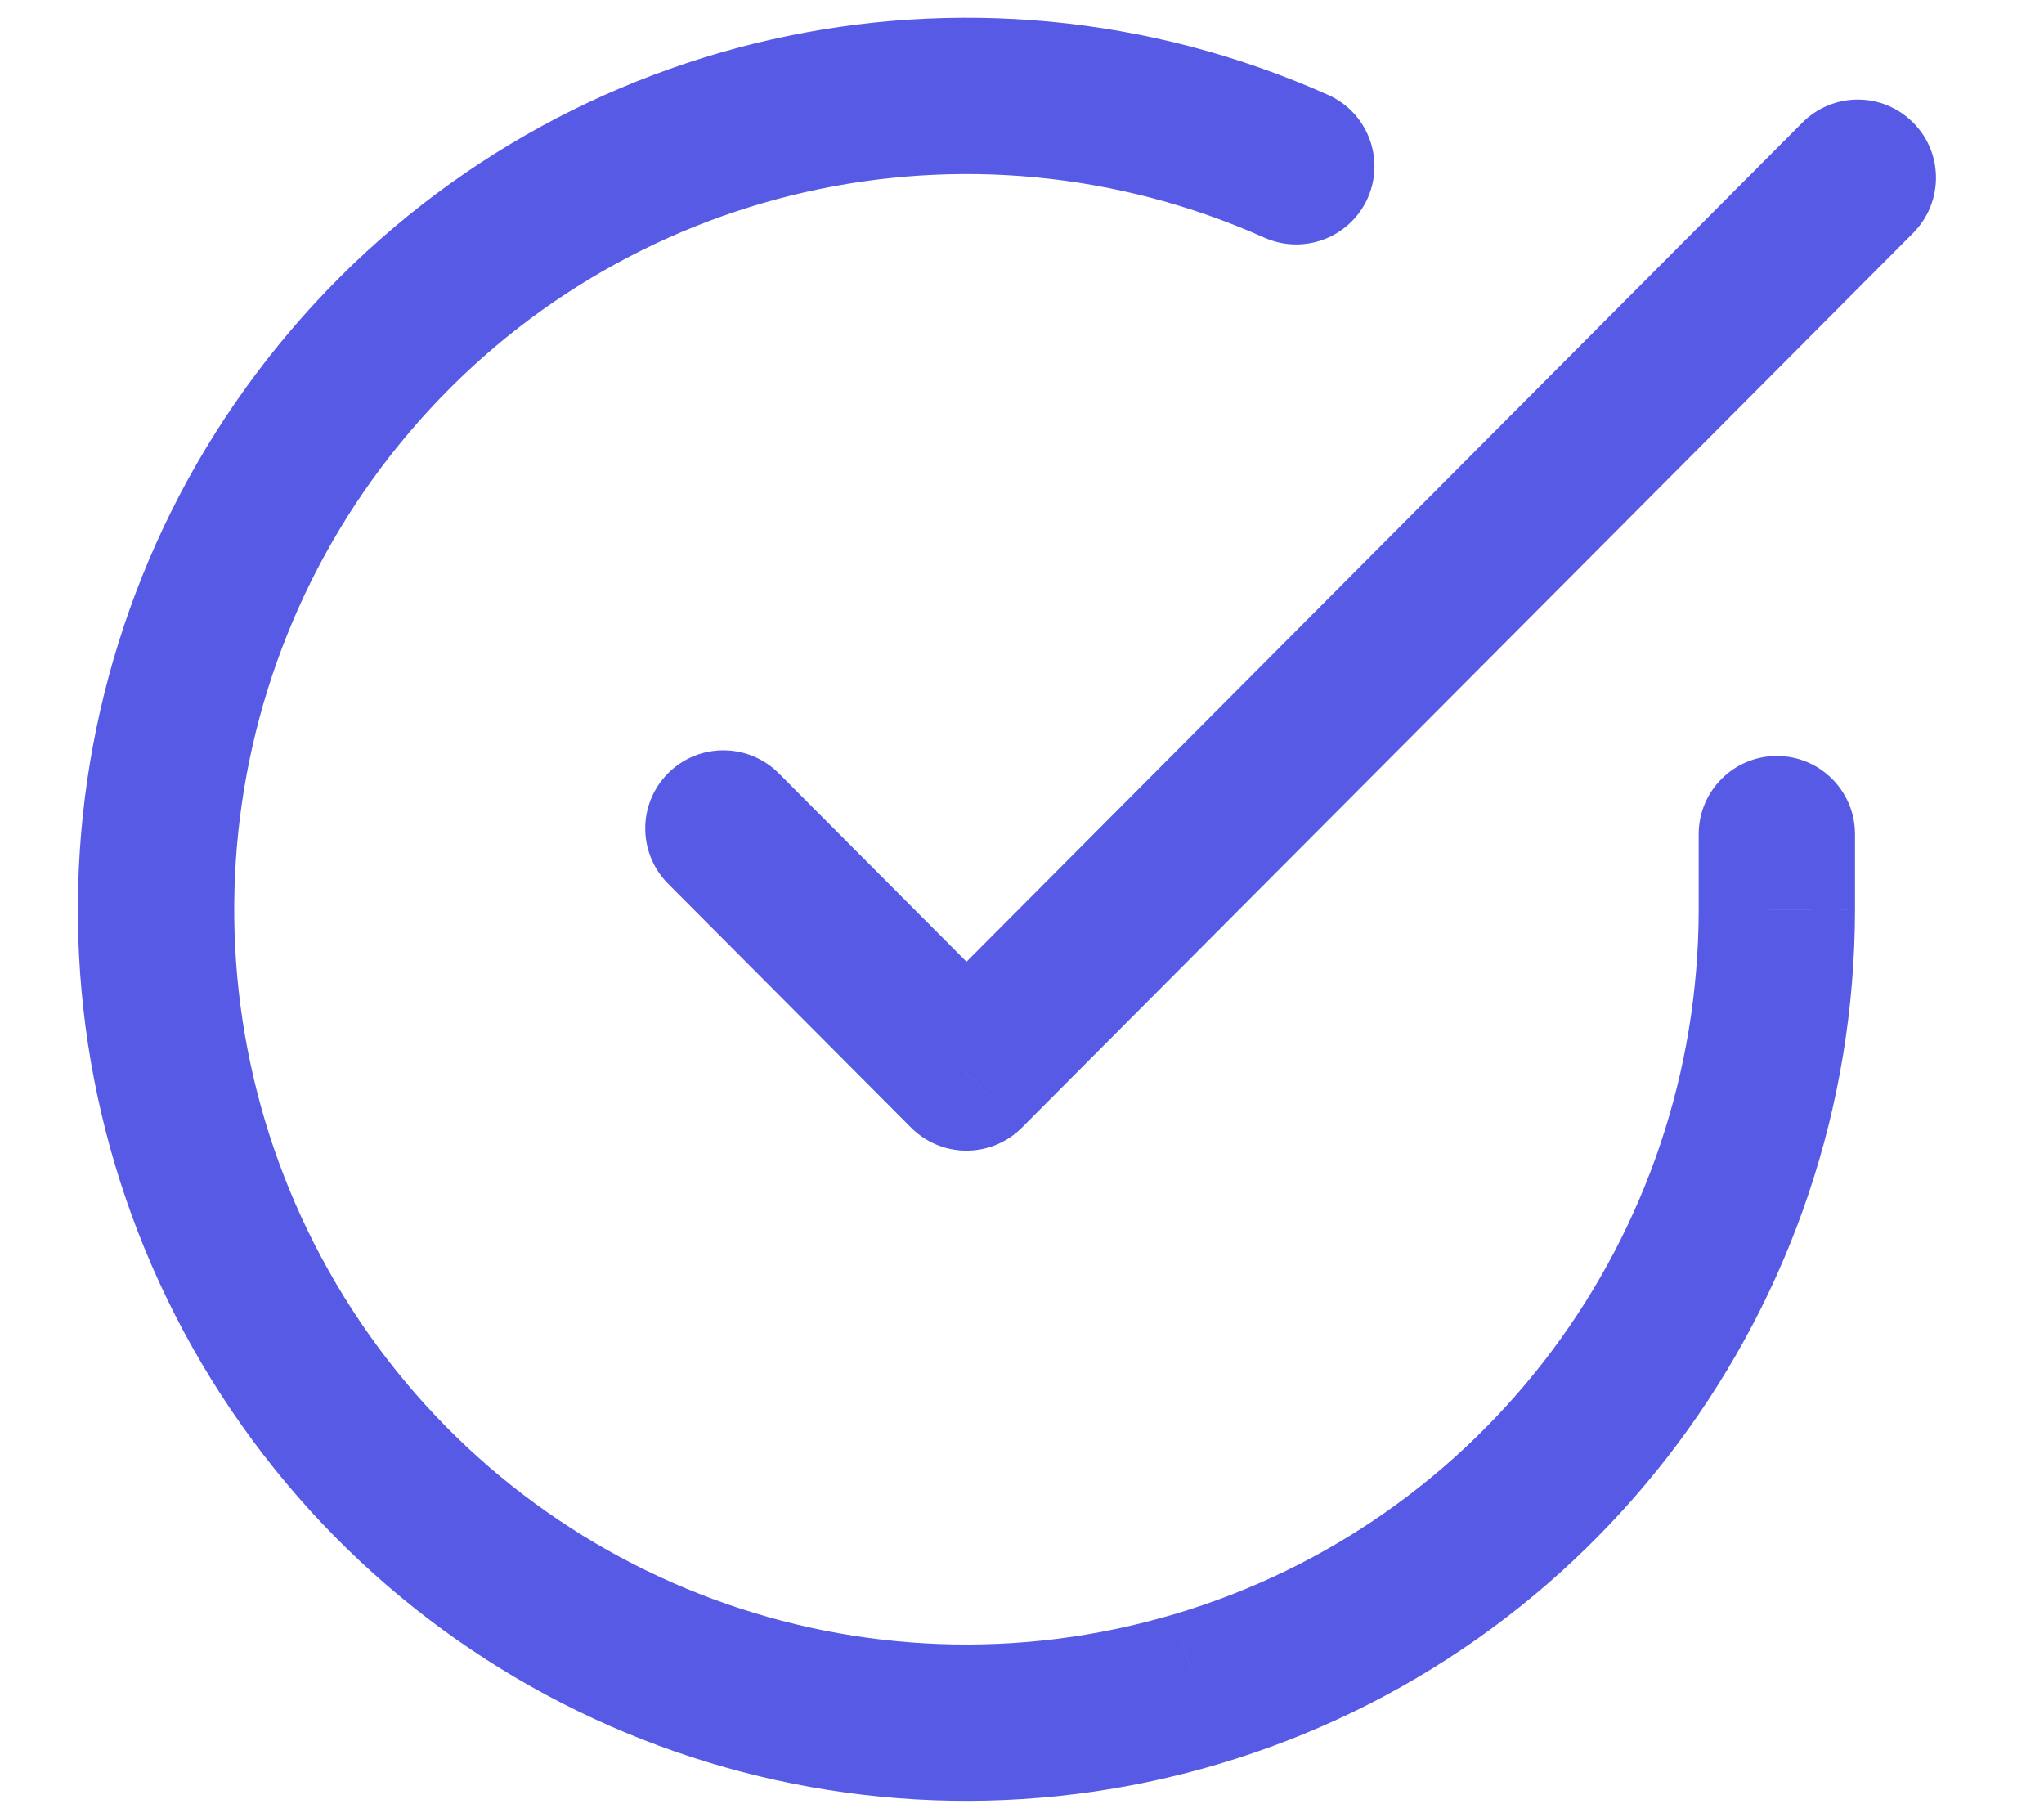 <svg width="17" height="15" viewBox="0 0 17 15" fill="none" xmlns="http://www.w3.org/2000/svg">
<path d="M15.912 1.937C16.165 1.682 16.165 1.271 15.91 1.018C15.656 0.764 15.245 0.765 14.991 1.019L15.912 1.937ZM8.038 8.918L7.578 9.377C7.7 9.499 7.865 9.568 8.038 9.568C8.211 9.568 8.377 9.499 8.499 9.377L8.038 8.918ZM6.477 6.43C6.223 6.176 5.812 6.175 5.558 6.428C5.303 6.682 5.303 7.093 5.556 7.348L6.477 6.43ZM15.428 6.936C15.428 6.577 15.137 6.286 14.778 6.286C14.419 6.286 14.128 6.577 14.128 6.936H15.428ZM14.778 7.565L15.428 7.566V7.565H14.778ZM9.949 14.046L9.765 13.423L9.764 13.423L9.949 14.046ZM2.383 11.243L1.837 11.596L1.837 11.596L2.383 11.243ZM2.915 3.166L2.42 2.745L2.42 2.745L2.915 3.166ZM10.516 1.976C10.844 2.122 11.228 1.975 11.375 1.648C11.521 1.32 11.374 0.935 11.046 0.789L10.516 1.976ZM14.991 1.019L7.578 8.459L8.499 9.377L15.912 1.937L14.991 1.019ZM8.499 8.459L6.477 6.43L5.556 7.348L7.578 9.377L8.499 8.459ZM14.128 6.936V7.565H15.428V6.936H14.128ZM14.128 7.565C14.125 10.275 12.349 12.657 9.765 13.423L10.134 14.669C13.273 13.739 15.425 10.848 15.428 7.566L14.128 7.565ZM9.764 13.423C7.18 14.191 4.398 13.161 2.929 10.89L1.837 11.596C3.618 14.35 6.996 15.602 10.135 14.669L9.764 13.423ZM2.929 10.89C1.461 8.619 1.656 5.646 3.41 3.588L2.42 2.745C0.294 5.241 0.057 8.842 1.837 11.596L2.929 10.89ZM3.41 3.588C5.163 1.53 8.052 0.876 10.516 1.976L11.046 0.789C8.055 -0.546 4.547 0.248 2.42 2.745L3.41 3.588Z" fill="#575AE5"/>
</svg>
